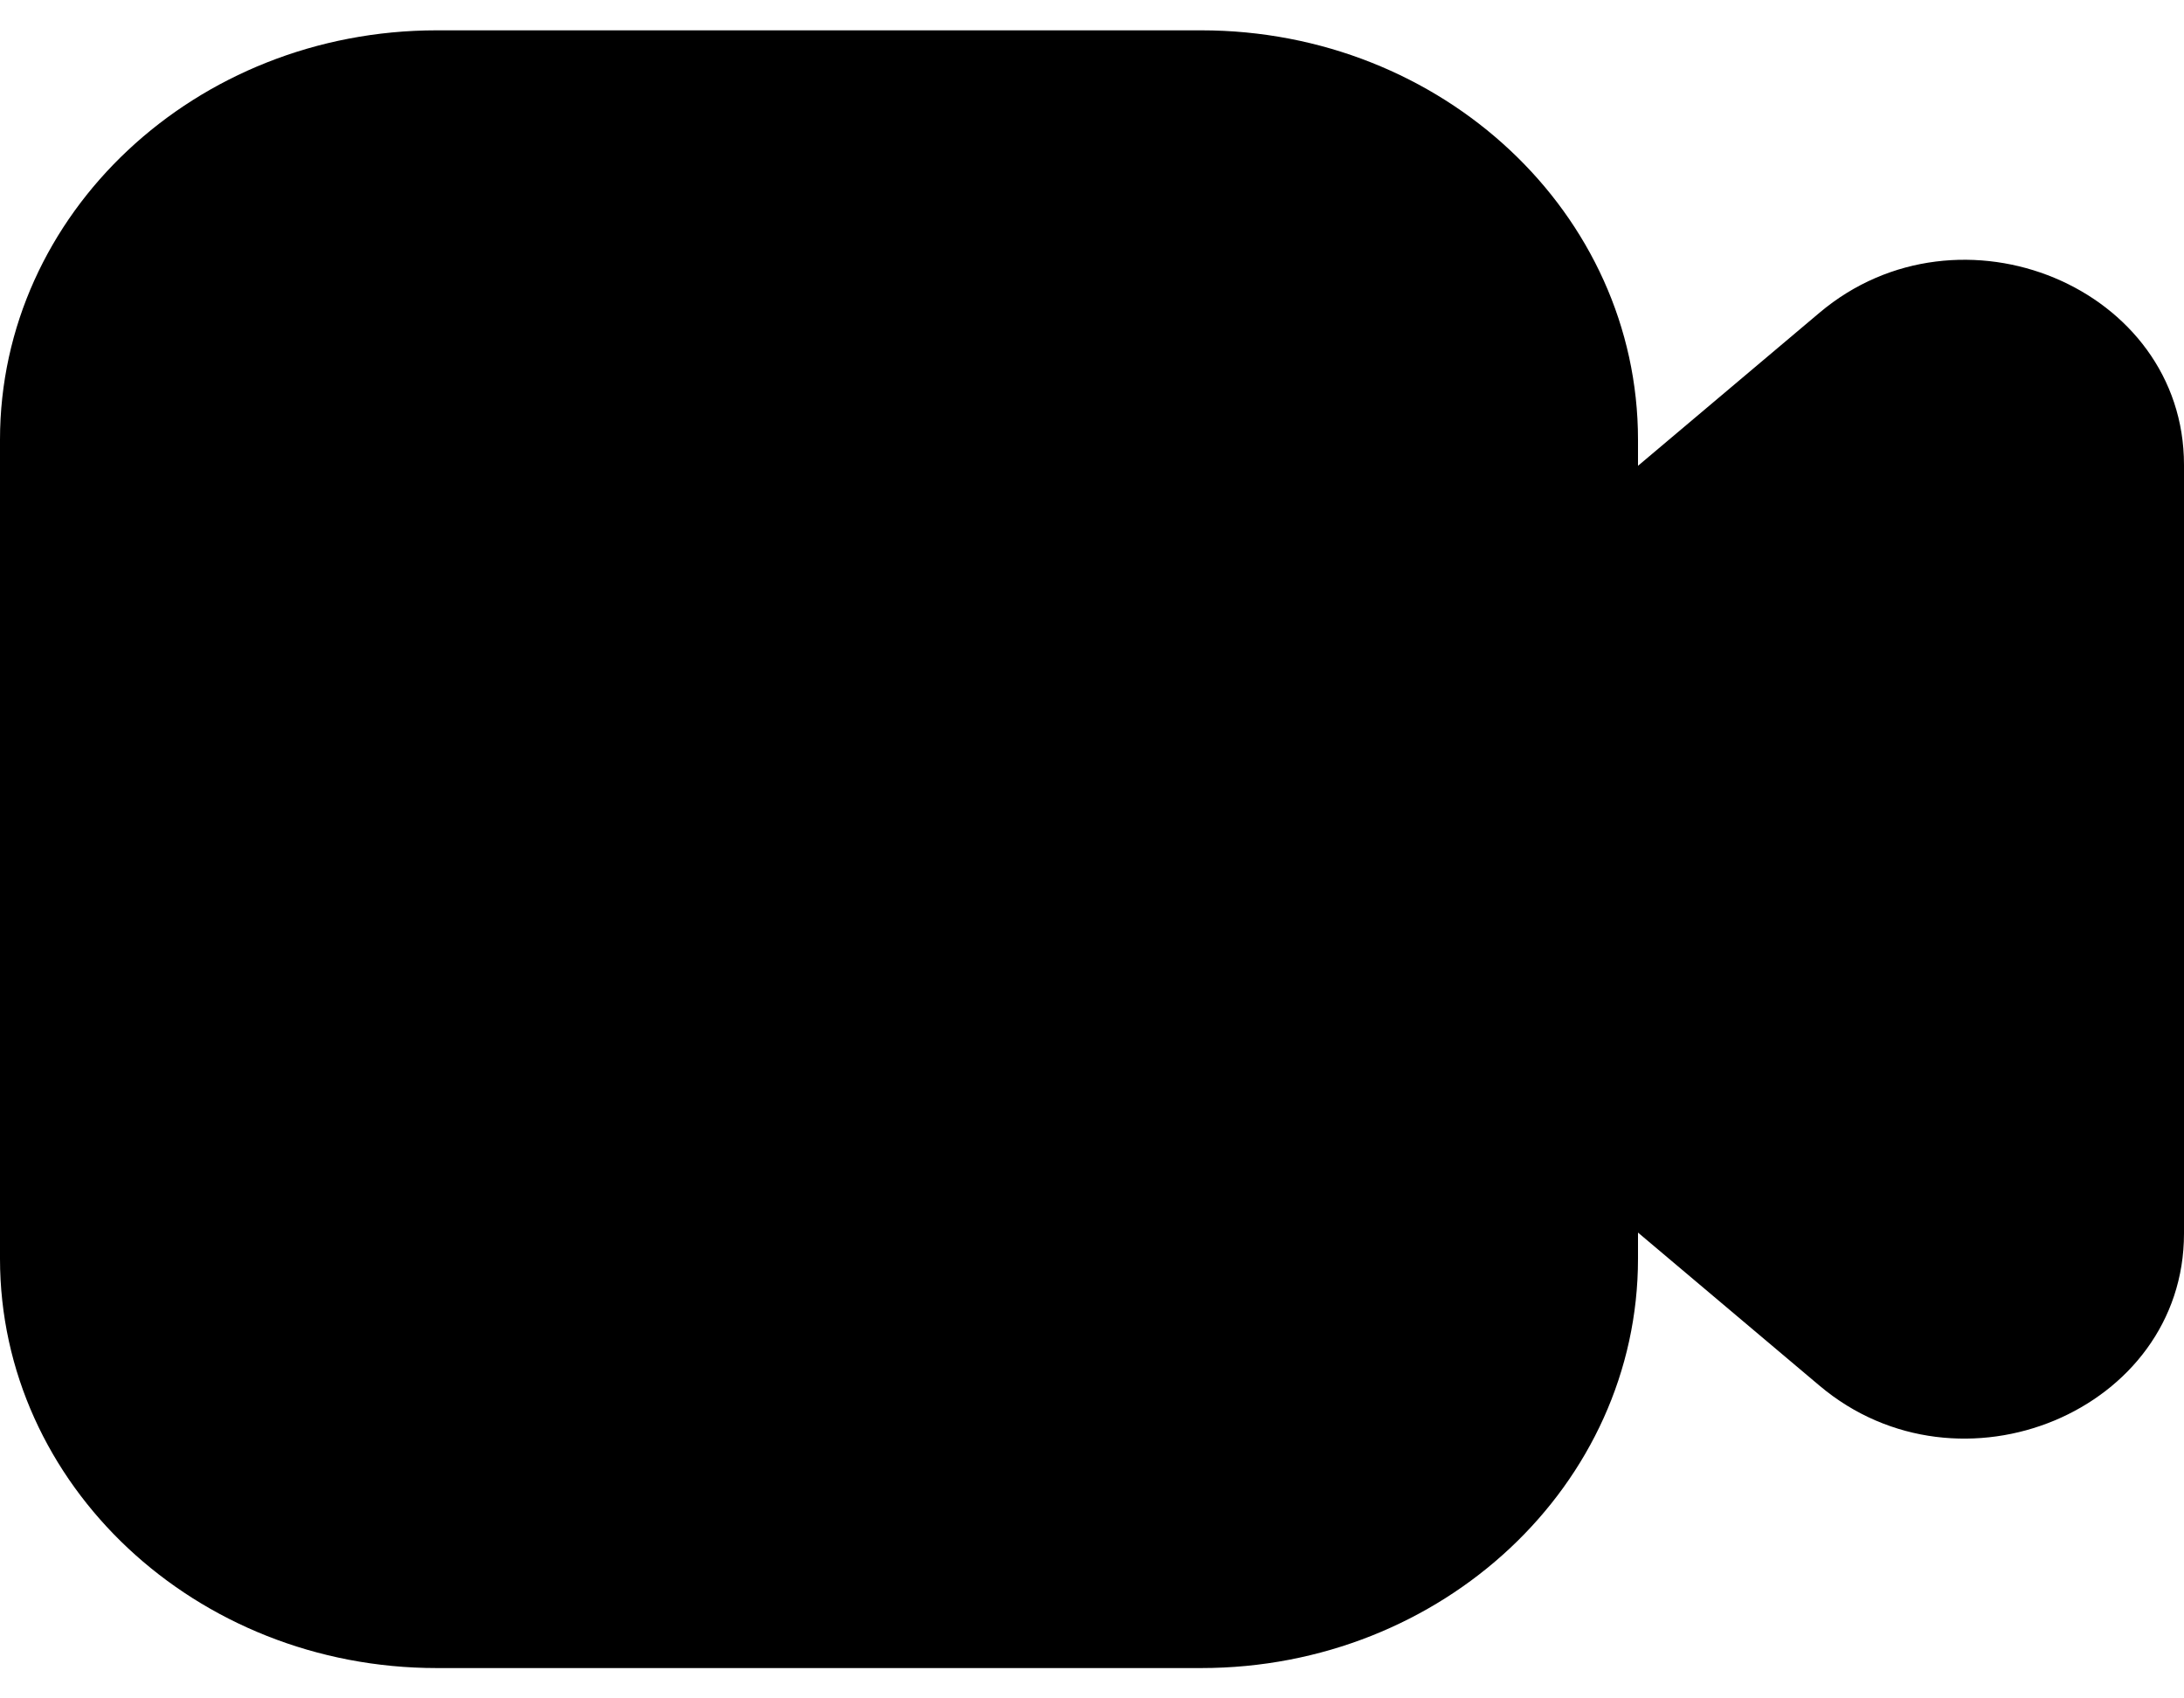 <svg width="27" height="21" viewBox="0 0 28 21" fill="none" xmlns="http://www.w3.org/2000/svg">
<path fill-rule="evenodd" clip-rule="evenodd" d="M5.6 0C2.507 0 0 2.35 0 5.25V15.75C0 18.649 2.507 21 5.6 21H15.4C18.493 21 21 18.649 21 15.75V15.416L23.327 17.379C25.129 18.899 28 17.701 28 15.428V5.572C28 3.299 25.129 2.101 23.327 3.621L21 5.584V5.25C21 2.35 18.493 0 15.4 0H5.6Z" fill="black"/>
</svg>
